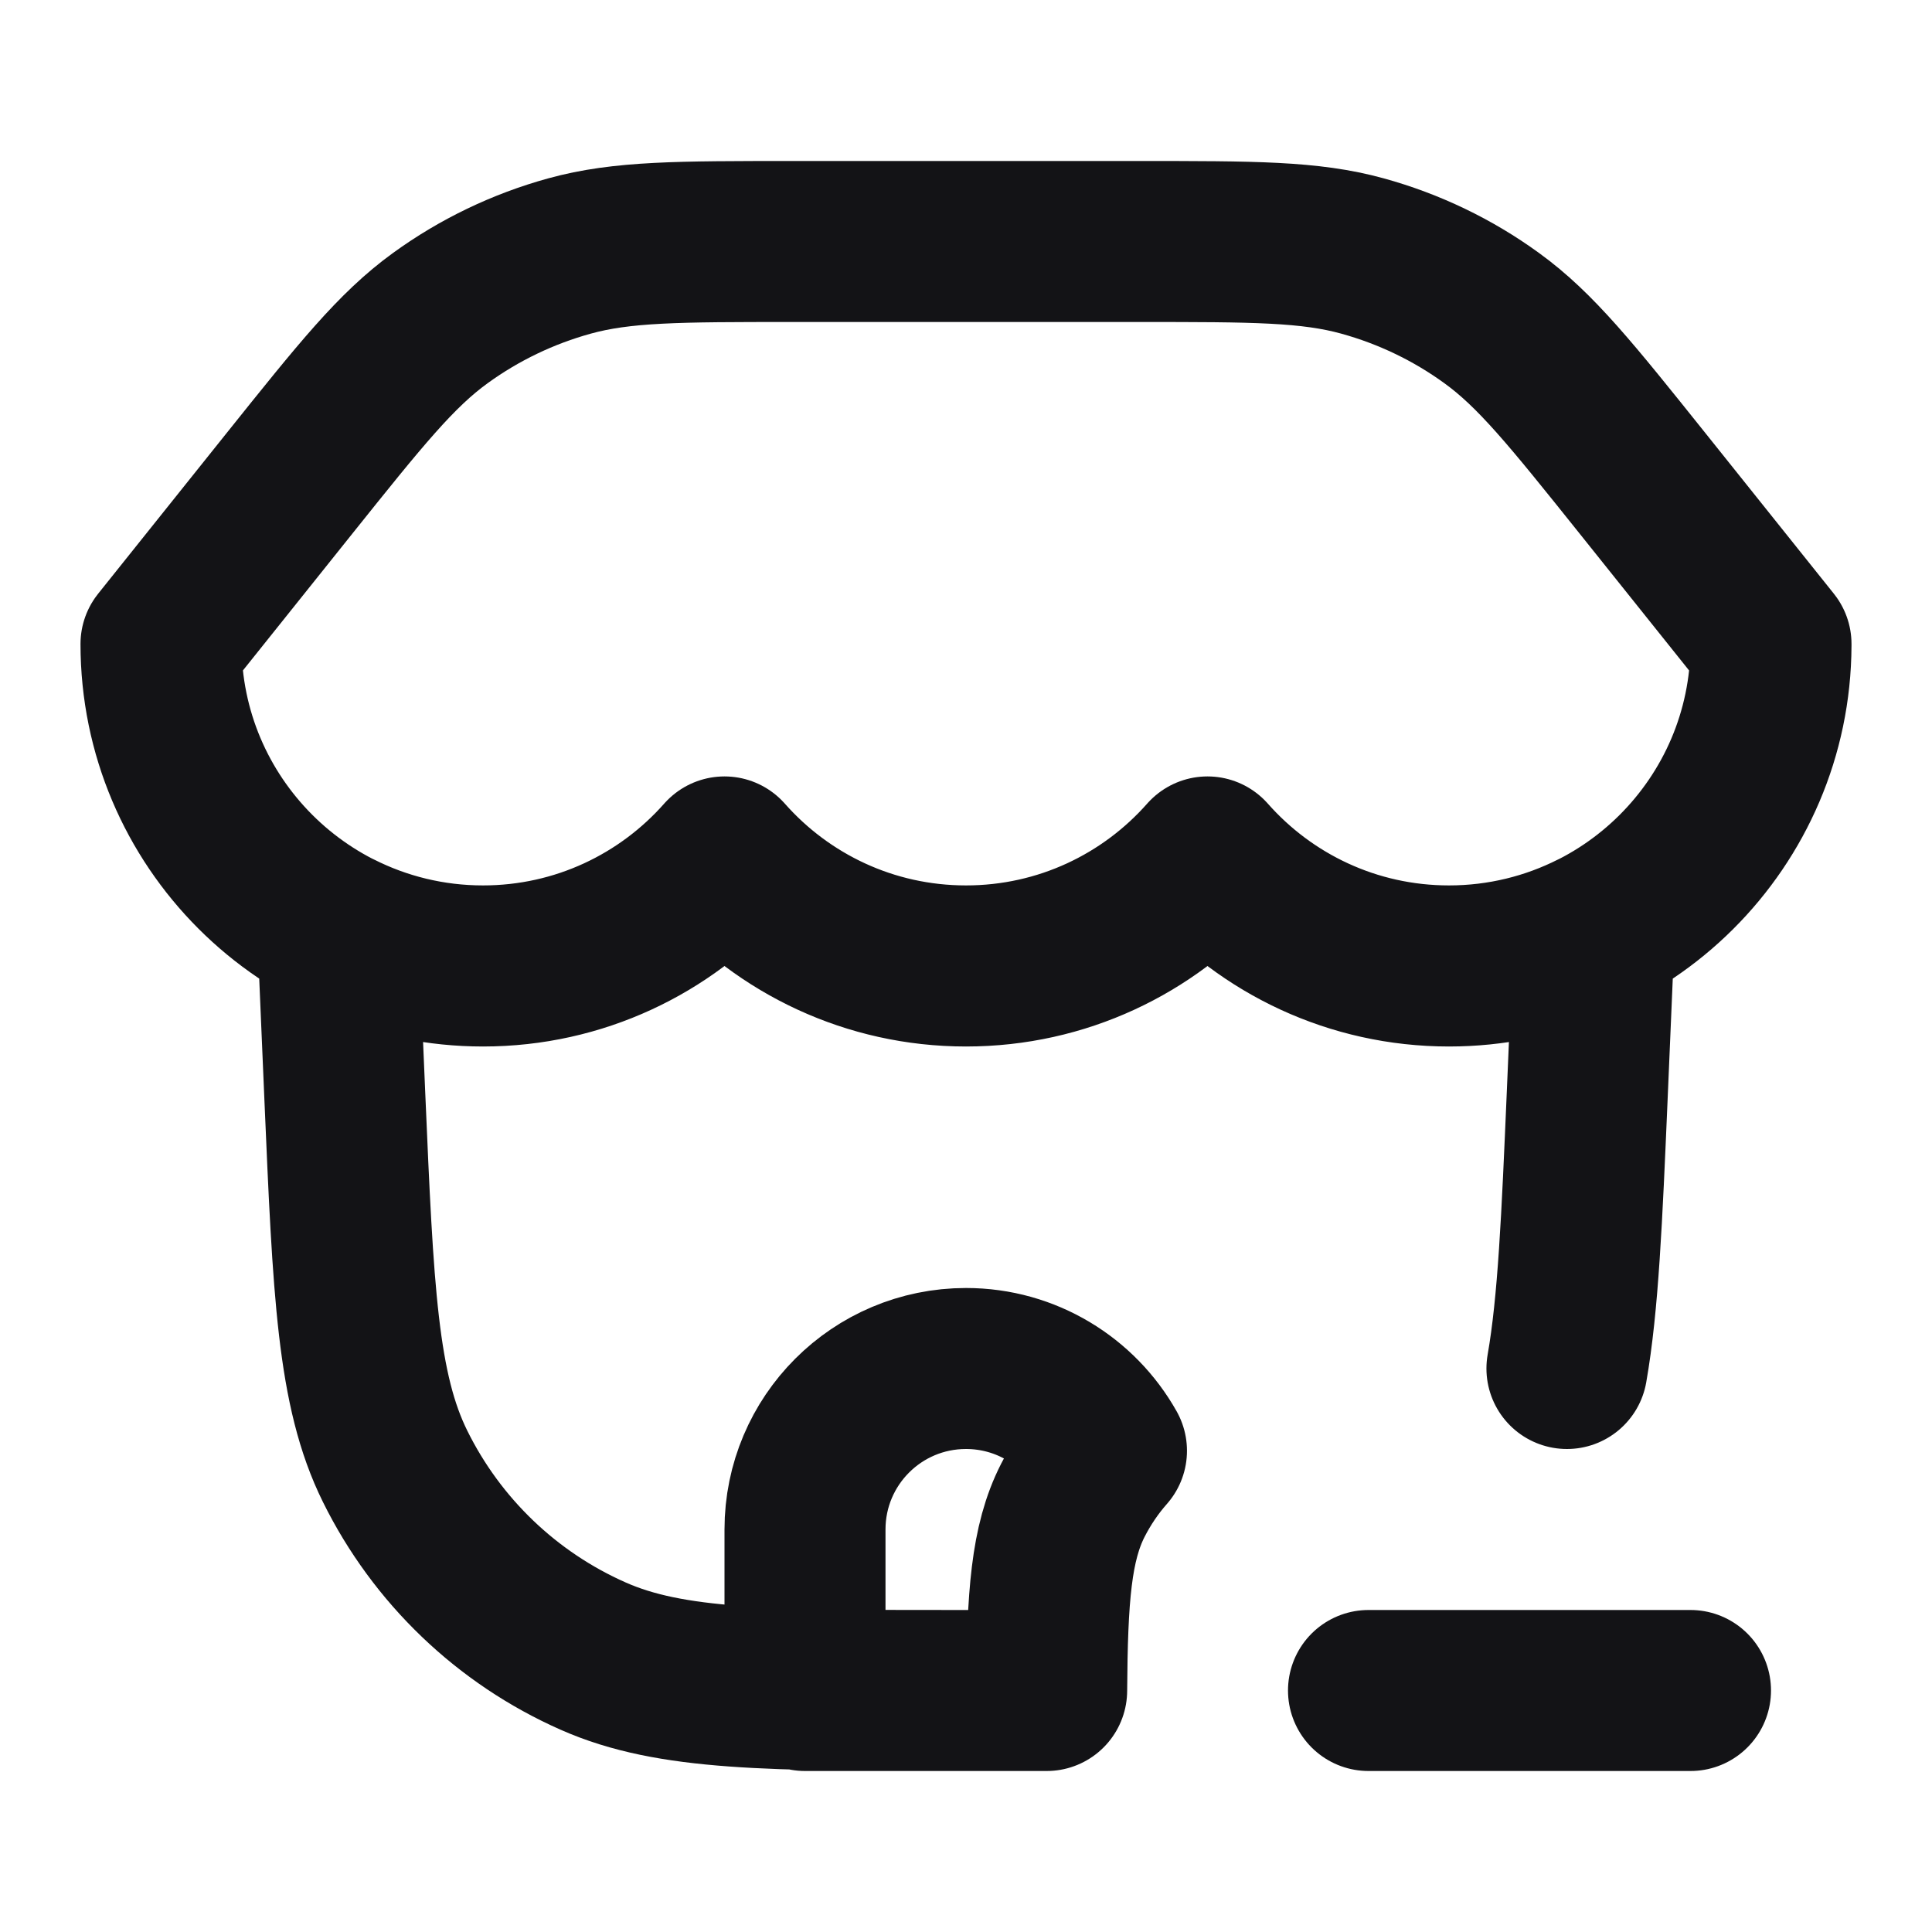<svg width="24" height="24" viewBox="0 0 24 24" fill="none" xmlns="http://www.w3.org/2000/svg">
<path d="M19.465 17C19.606 16.195 19.651 15.142 19.717 13.607L19.804 11.57C19.262 11.844 18.649 11.999 18 11.999C16.805 11.999 15.733 11.475 15 10.645C14.267 11.475 13.195 11.999 12 11.999C10.805 11.999 9.733 11.475 9 10.645C8.267 11.475 7.195 11.999 6 11.999C5.351 11.999 4.738 11.844 4.196 11.57L4.283 13.607C4.388 16.048 4.44 17.269 4.908 18.215C5.427 19.265 6.298 20.1 7.369 20.573C8.334 21 9.556 21 12 21C12.359 21 12.692 21 13.002 20.999C13.01 19.835 13.057 19.169 13.327 18.638M13.327 18.638C13.056 19.169 13.01 19.835 13.002 21H10V19C10 17.895 10.895 17 12 17C12.749 17 13.402 17.412 13.745 18.022C13.581 18.208 13.441 18.415 13.327 18.638ZM17 21H21M2 8L3.598 6.002C4.48 4.9 4.921 4.349 5.469 3.952C5.954 3.6 6.498 3.339 7.075 3.18C7.727 3 8.433 3 9.845 3H14.155C15.567 3 16.273 3 16.925 3.18C17.502 3.339 18.047 3.6 18.531 3.952C19.079 4.349 19.52 4.9 20.402 6.002L22 8L22 8.018C21.991 10.219 20.203 12 18 12C16.805 12 15.733 11.476 15 10.646C14.267 11.476 13.195 12 12 12C10.806 12 9.733 11.476 9 10.646C8.267 11.476 7.195 12 6 12C3.791 12 2 10.209 2 8Z" stroke="#131316" stroke-width="2" stroke-linecap="round" stroke-linejoin="round"/>
</svg>
